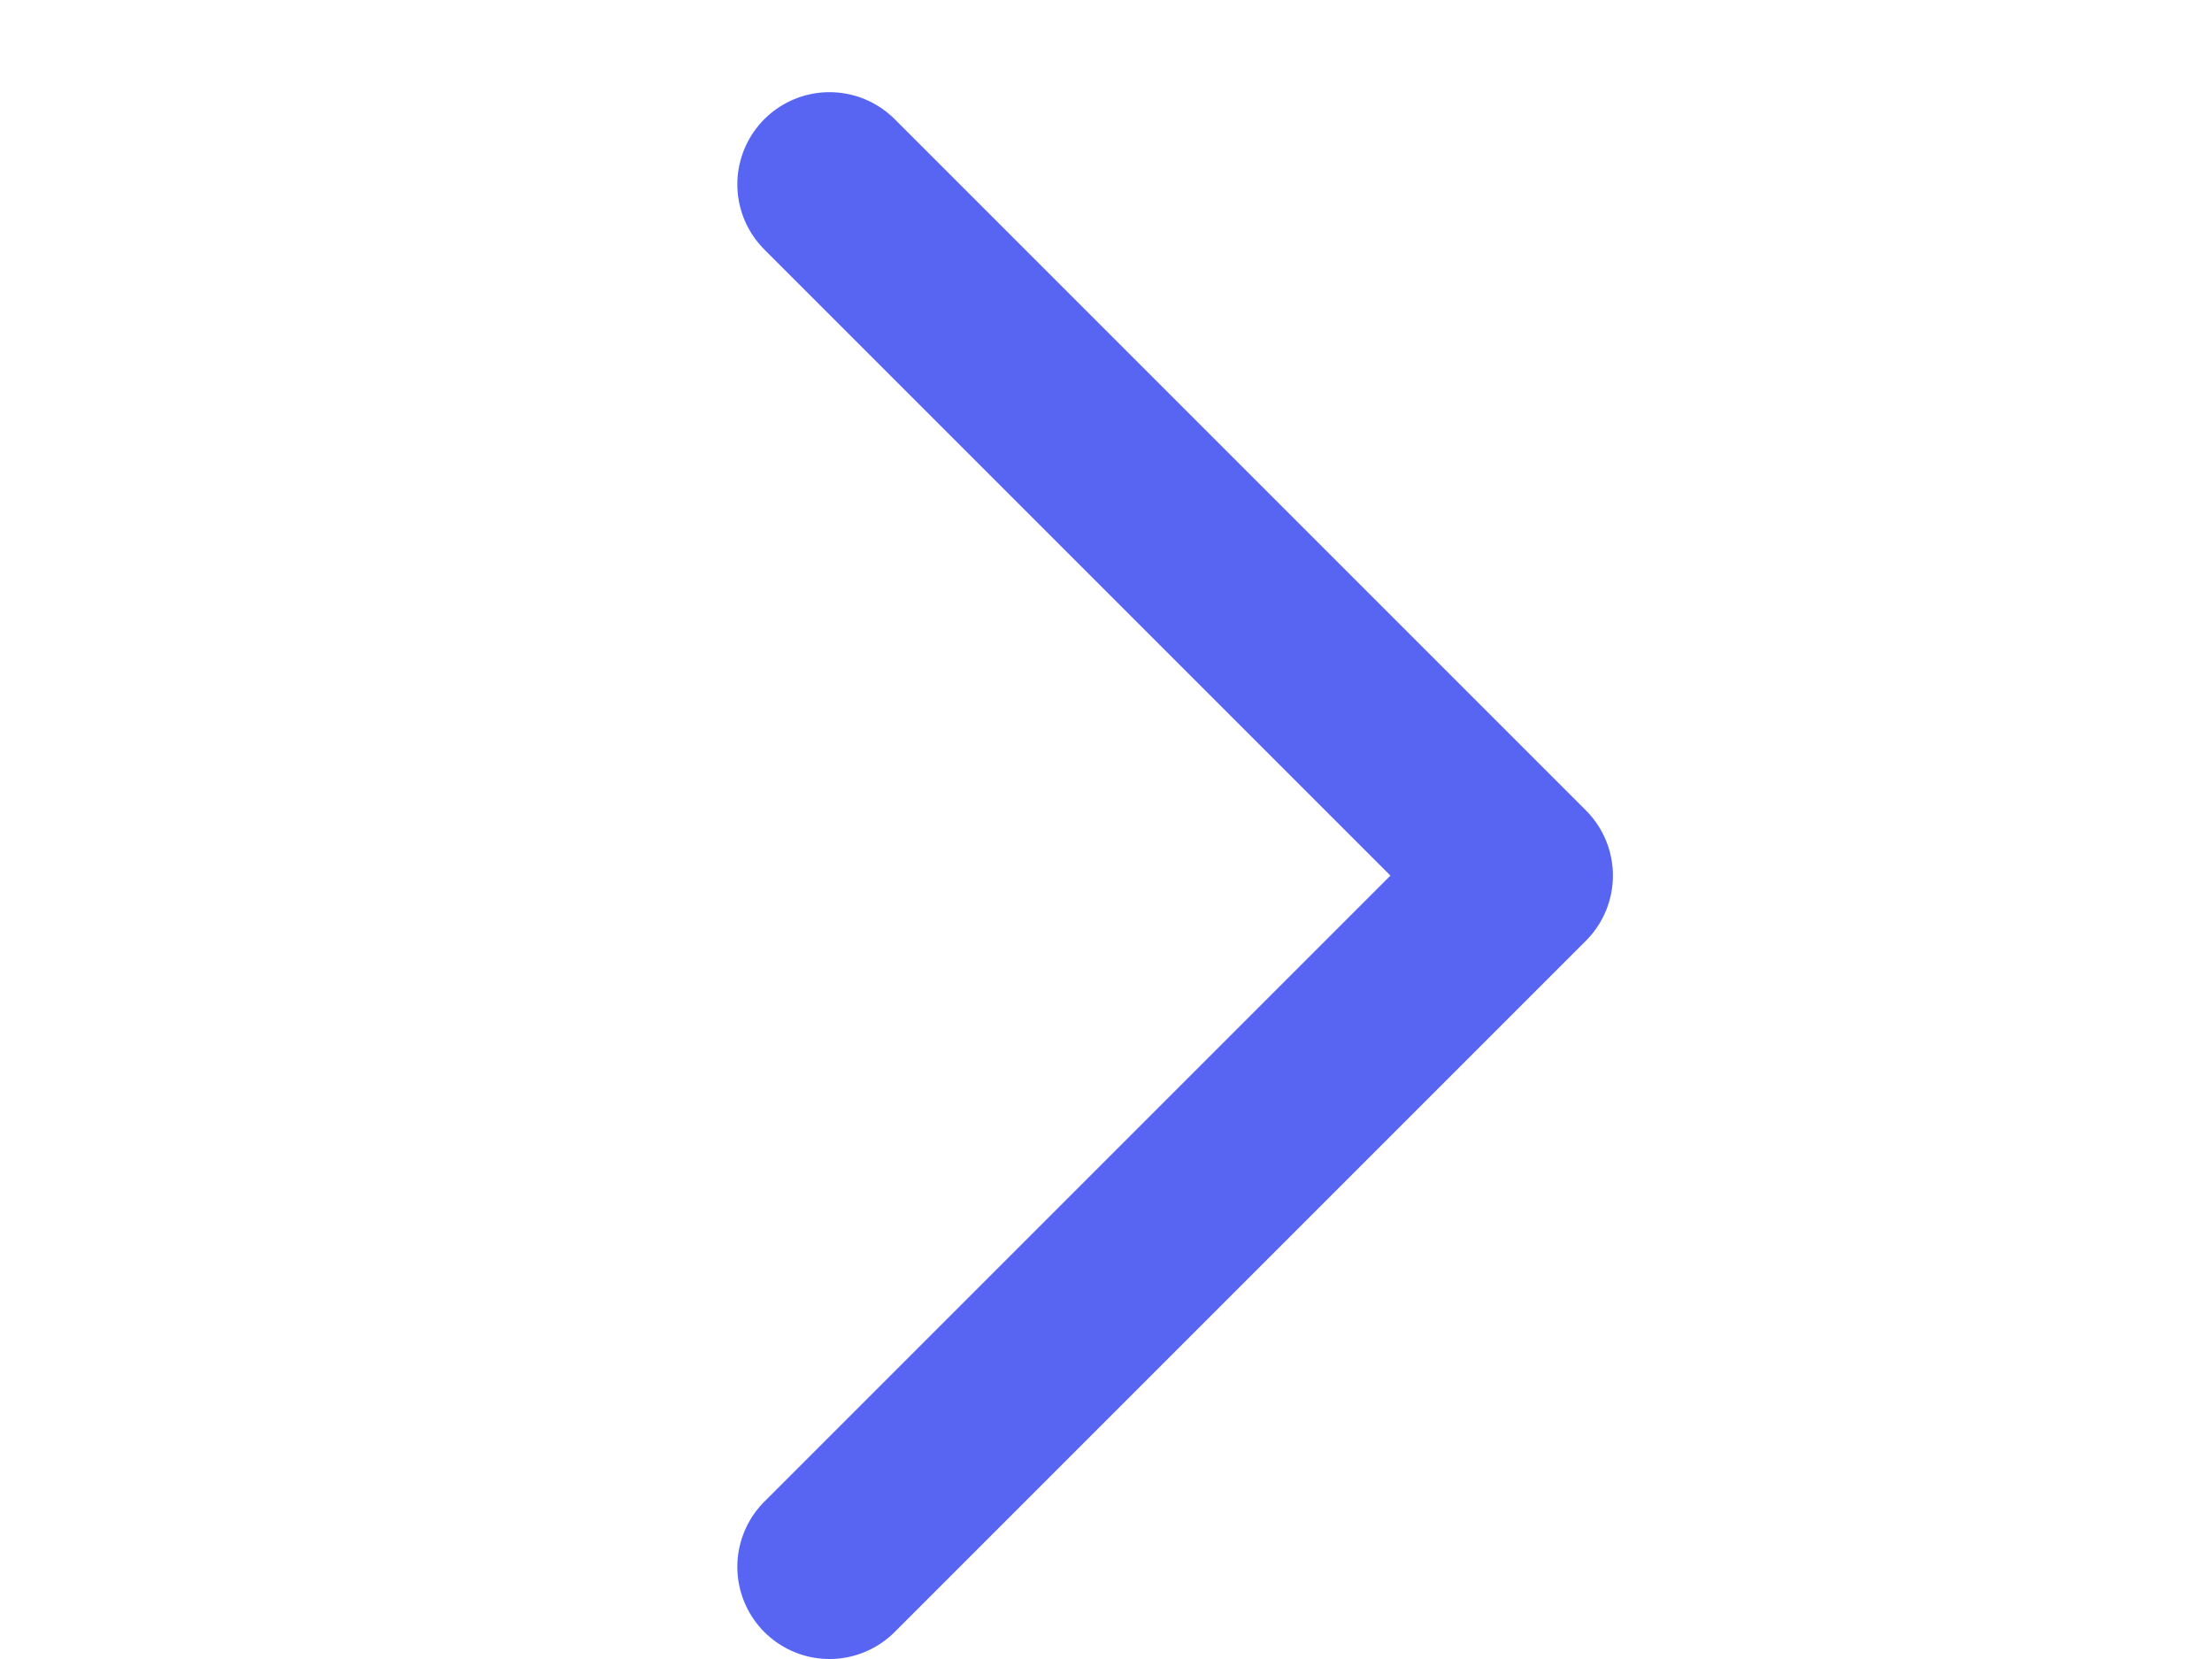 <svg width="12" height="9" viewBox="0 0 12 9" fill="none" xmlns="http://www.w3.org/2000/svg">
<g clip-path="url(#clip0_6469_17396)">
<path d="M4.5 1L8.25 4.75L4.5 8.5" stroke="#5865F2" stroke-linecap="round" stroke-linejoin="round"/>
</g>
<defs>
<clipPath id="clip0_6469_17396">
<rect width="12" height="9" fill="white"/>
</clipPath>
</defs>
</svg>
